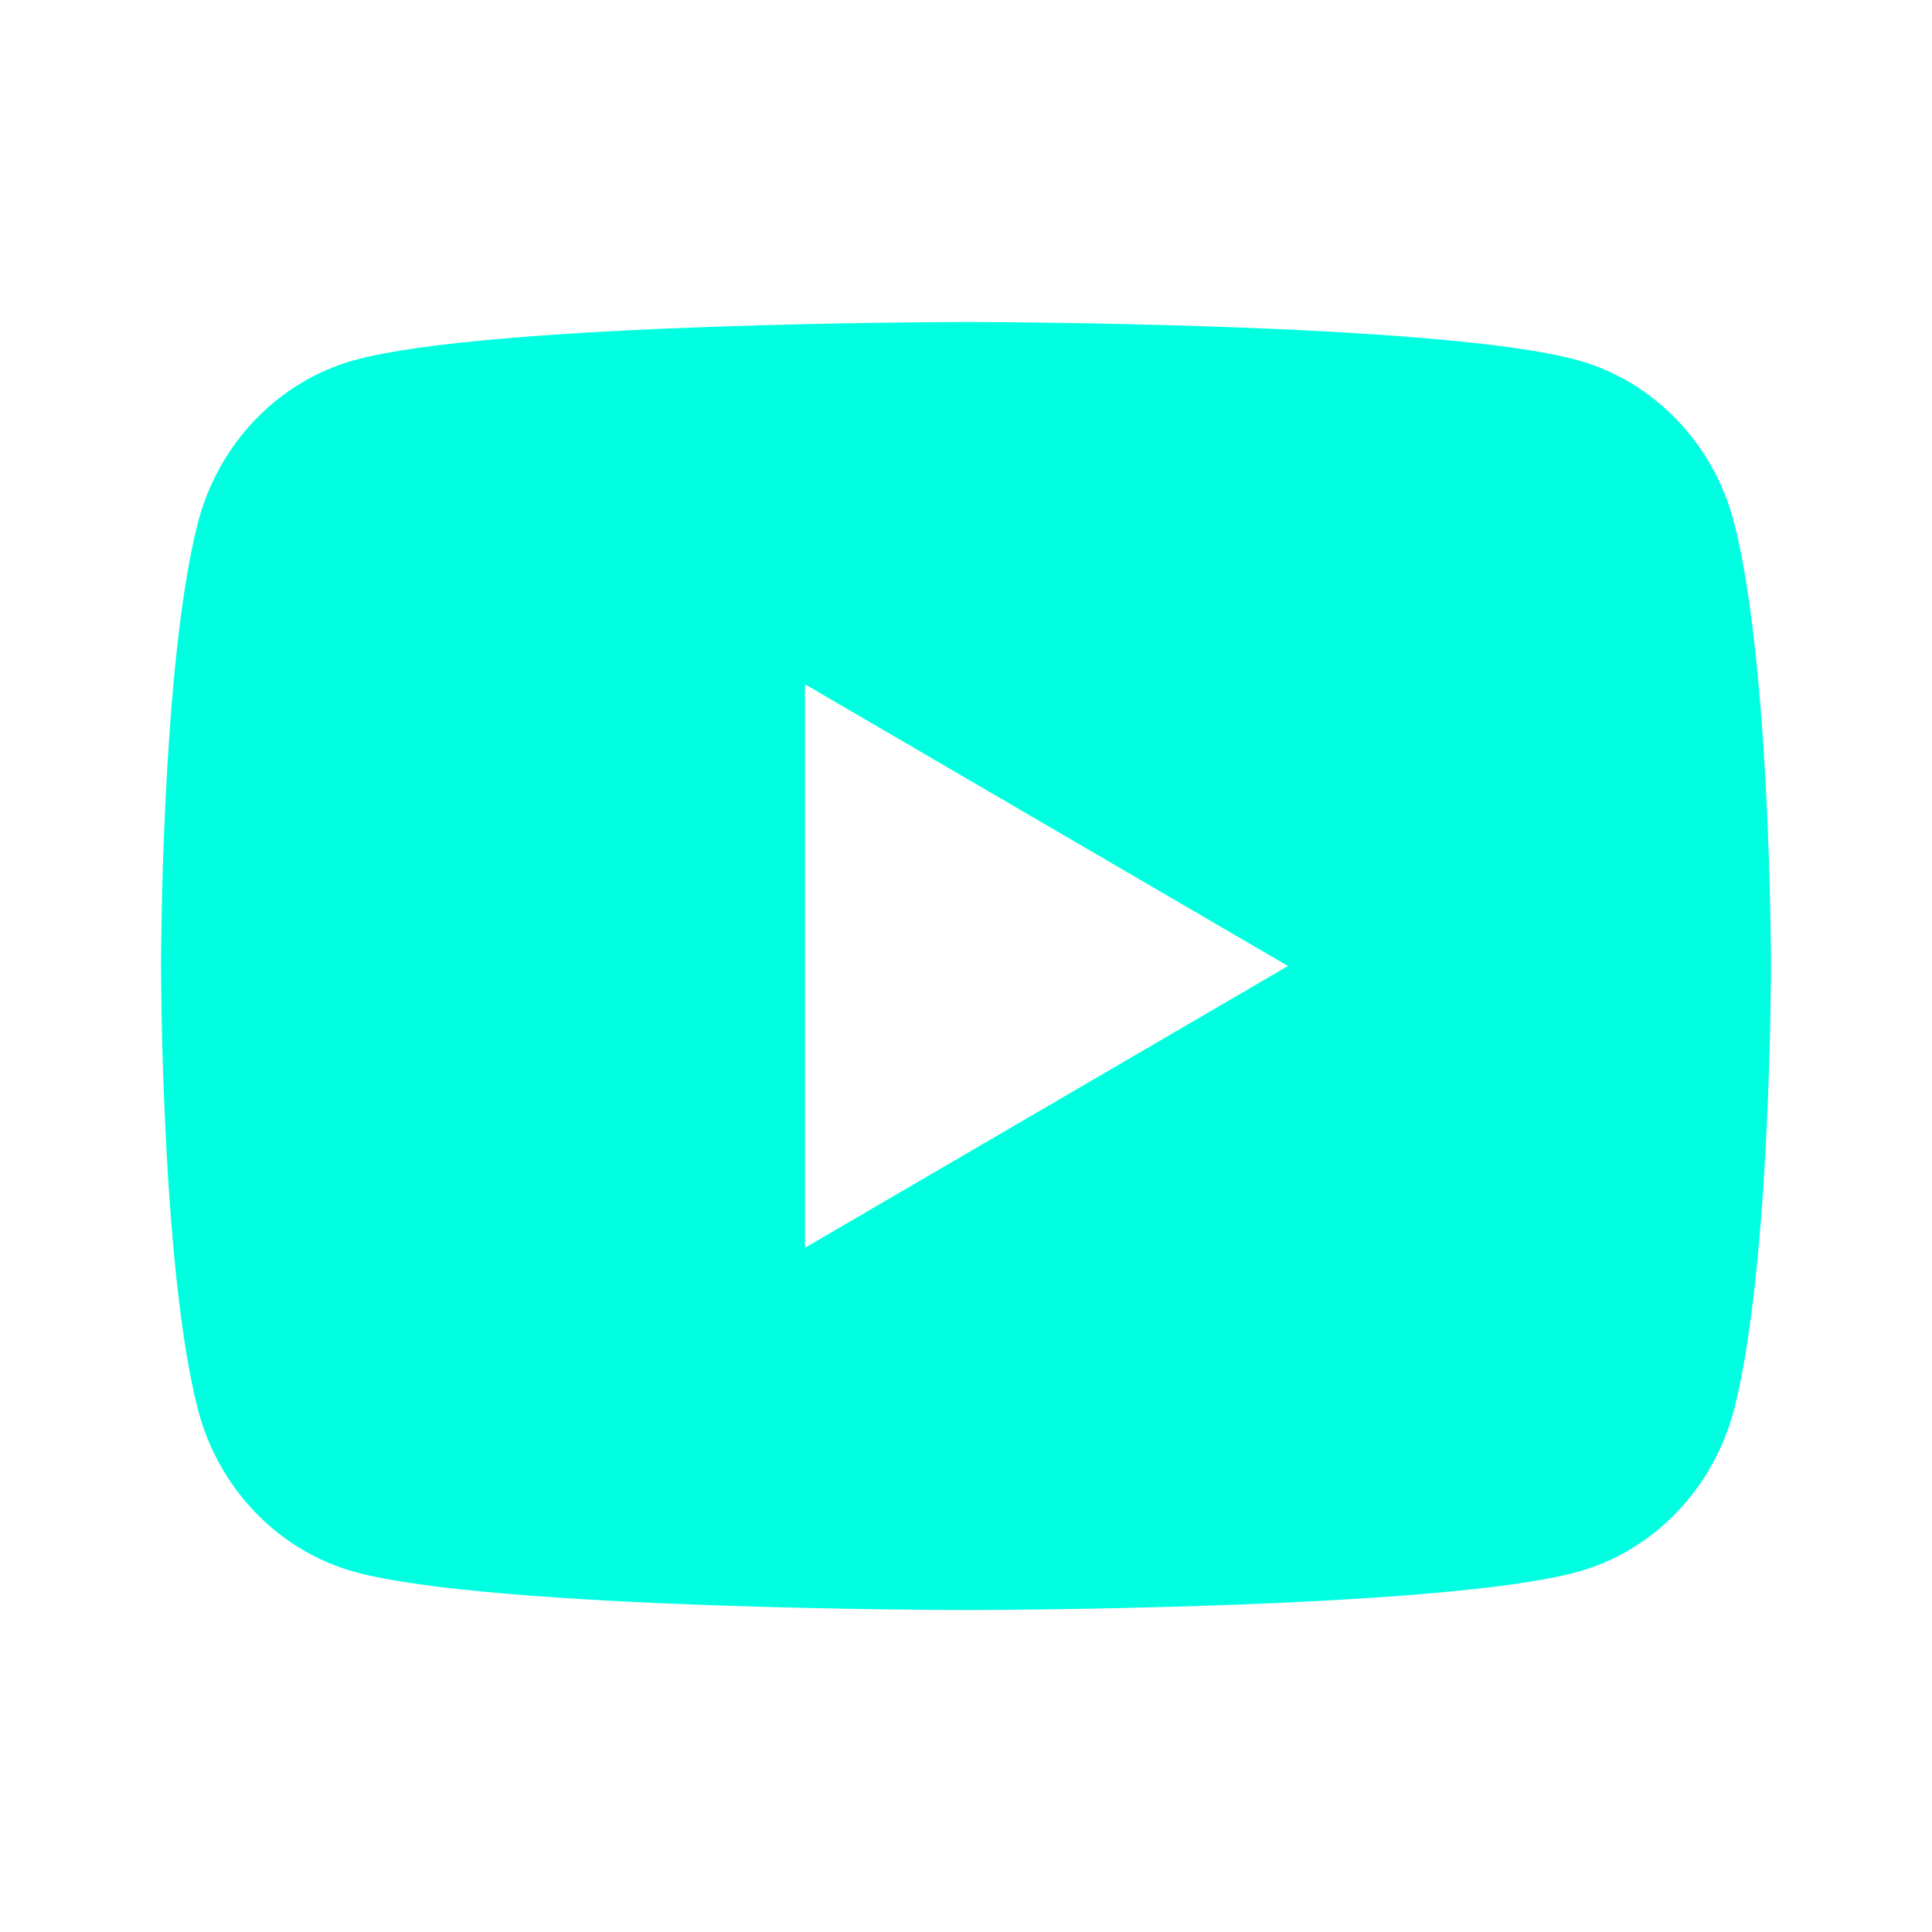 <svg width="50" height="50" viewBox="0 0 50 50" fill="none" xmlns="http://www.w3.org/2000/svg">
<g clip-path="url(#clip0_72_39)">
<path d="M44.881 13.538C45.833 17.25 45.833 25 45.833 25C45.833 25 45.833 32.75 44.881 36.463C44.352 38.515 42.804 40.129 40.844 40.675C37.283 41.667 25 41.667 25 41.667C25 41.667 12.723 41.667 9.156 40.675C7.188 40.121 5.642 38.508 5.119 36.463C4.167 32.75 4.167 25 4.167 25C4.167 25 4.167 17.25 5.119 13.538C5.648 11.486 7.196 9.871 9.156 9.325C12.723 8.334 25 8.334 25 8.334C25 8.334 37.283 8.334 40.844 9.325C42.812 9.879 44.358 11.492 44.881 13.538ZM20.833 32.292L33.333 25L20.833 17.709V32.292Z" fill="#00FFE0"/>
</g>
<defs>
<clipPath id="clip0_72_39">
<rect width="50" height="50" fill="white"/>
</clipPath>
</defs>
</svg>
